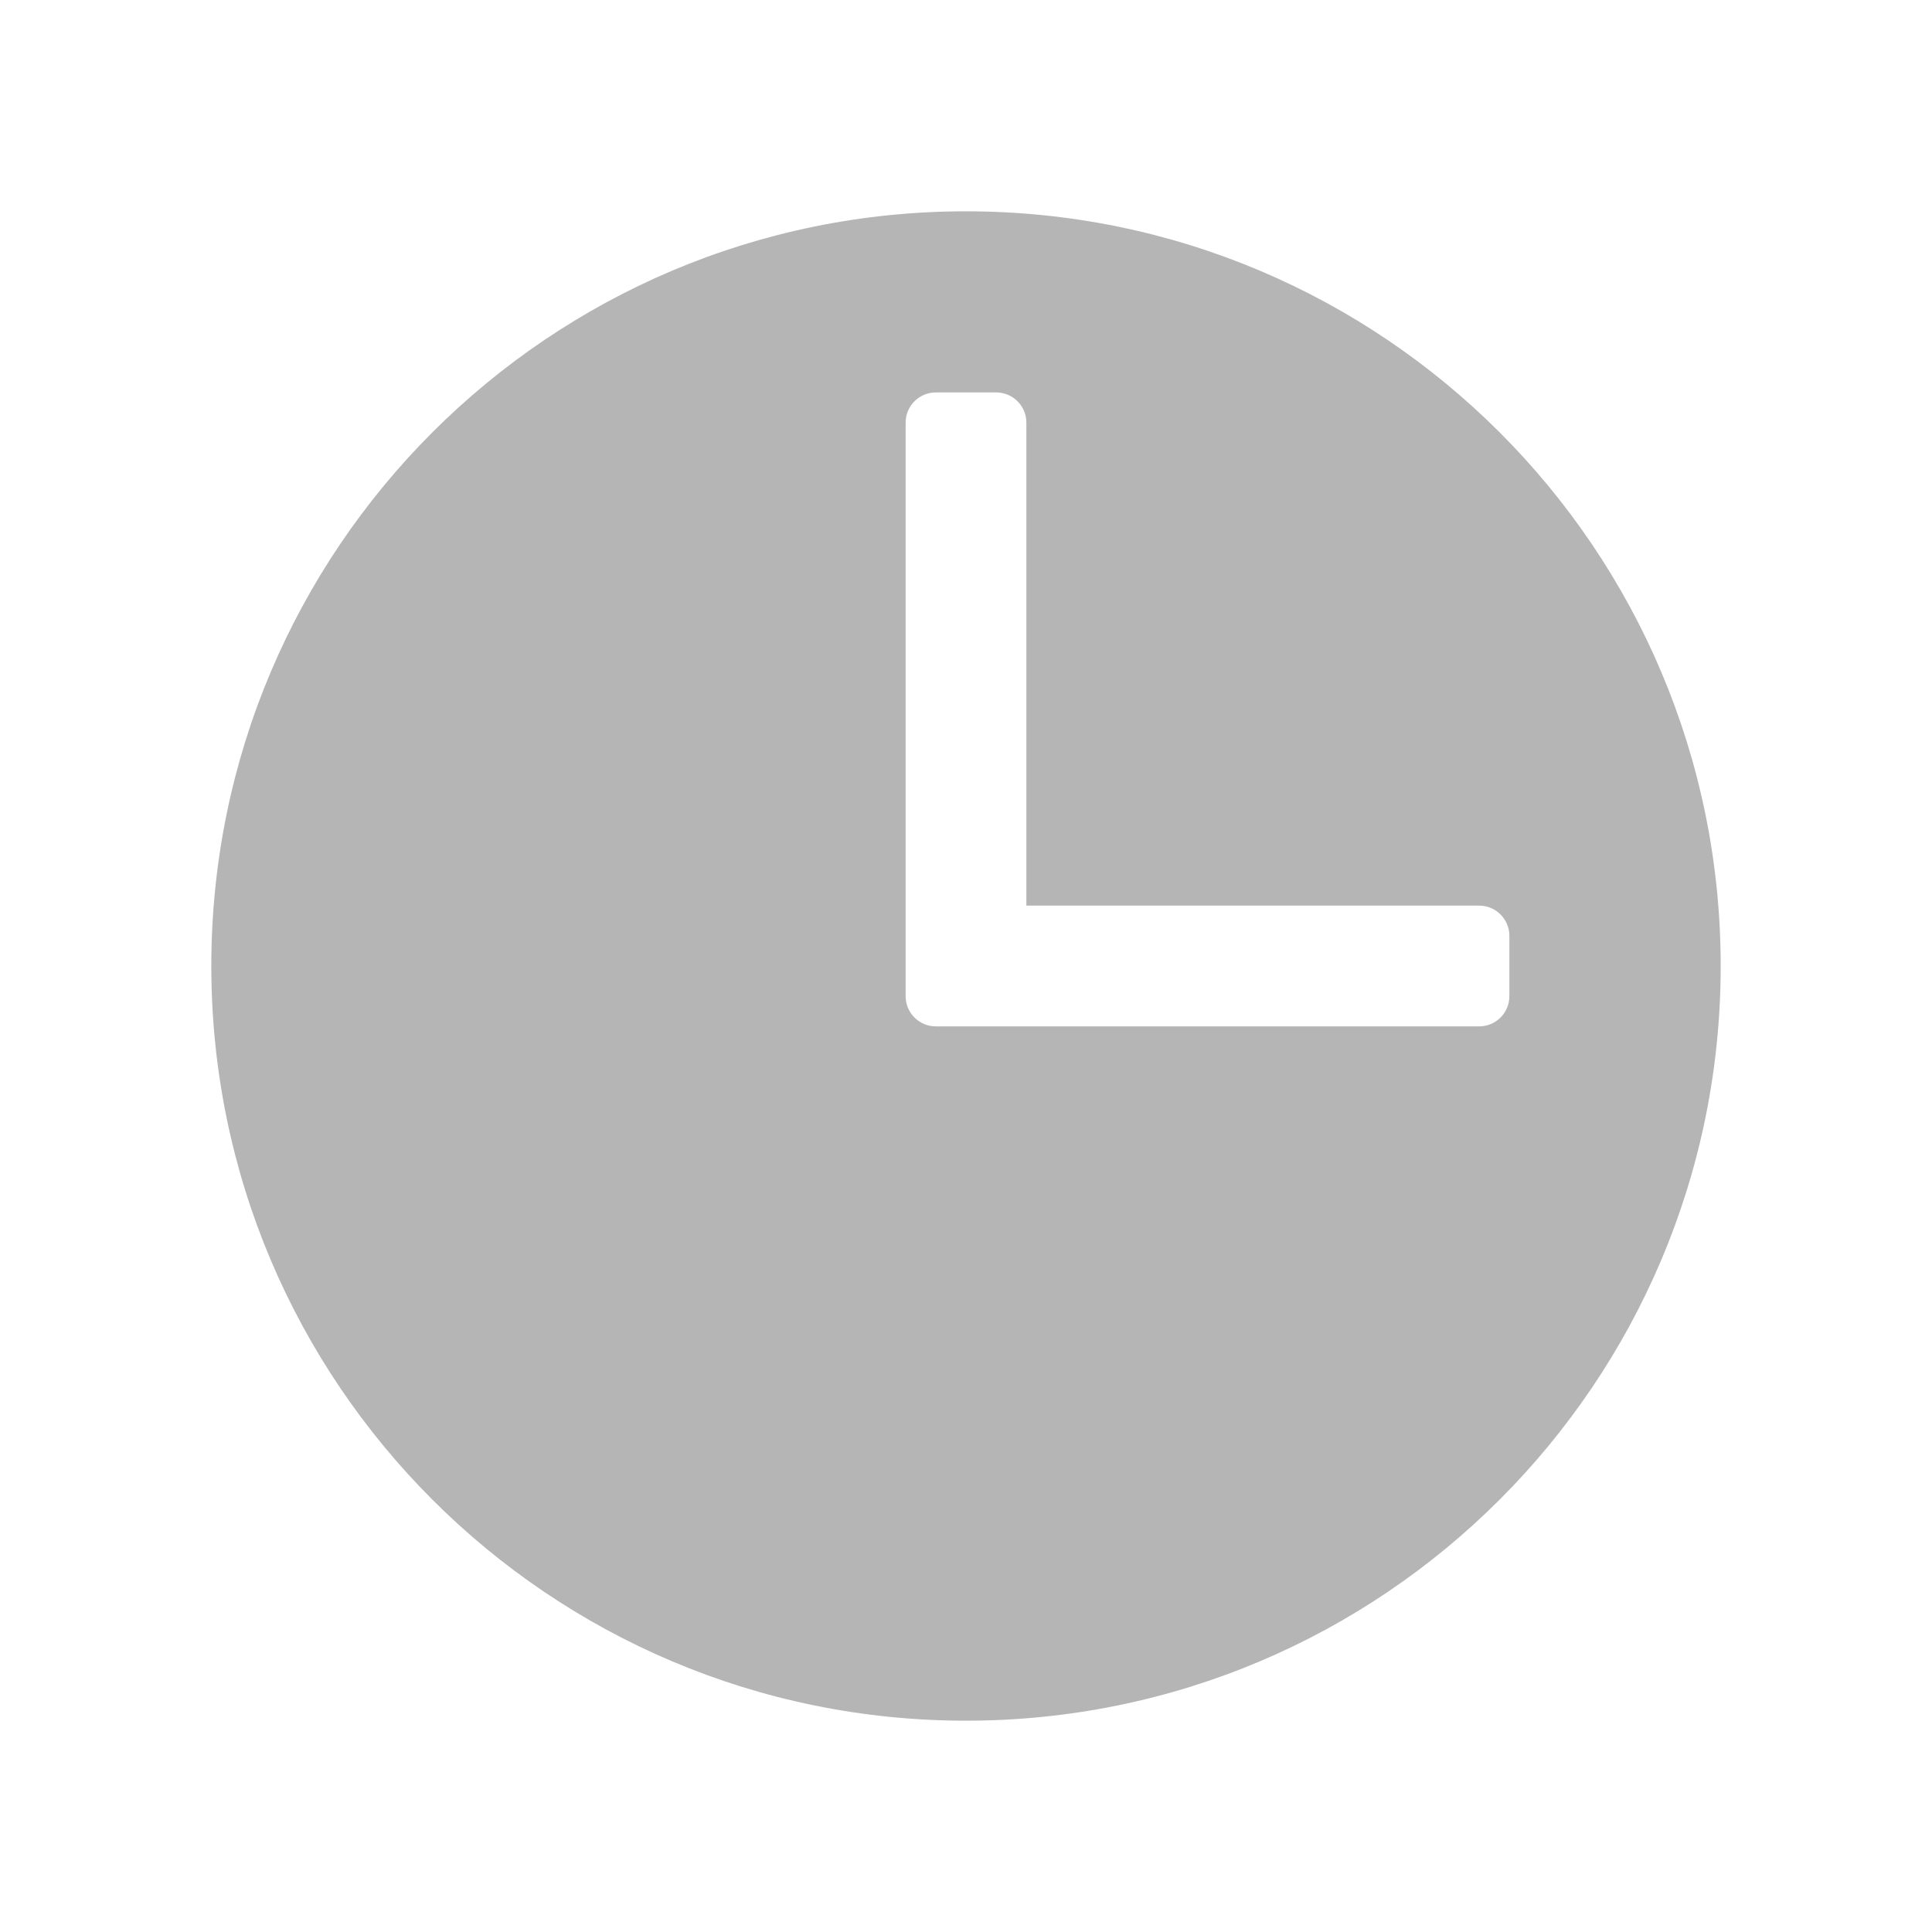 <?xml version="1.0" encoding="iso-8859-1"?>
<!-- Generator: Adobe Illustrator 18.0.0, SVG Export Plug-In . SVG Version: 6.00 Build 0)  -->
<!DOCTYPE svg PUBLIC "-//W3C//DTD SVG 1.1//EN" "http://www.w3.org/Graphics/SVG/1.1/DTD/svg11.dtd">
<svg version="1.1" id="&#x56FE;&#x5C42;_1" xmlns="http://www.w3.org/2000/svg" xmlns:xlink="http://www.w3.org/1999/xlink" x="0px"
	 y="0px" viewBox="0 0 64 64" style="enable-background:new 0 0 64 64;" xml:space="preserve">
<path style="fill:#B5B5B6;" d="M32,7C18.194,7,7,18.194,7,32s11.194,25,25,25c13.808,0,25-11.194,25-25S45.808,7,32,7z M30,33V14
	c0-0.552,0.448-1,1-1h2c0.552,0,1,0.448,1,1v16h15c0.552,0,1,0.448,1,1v2c0,0.552-0.448,1-1,1H31C30.448,34,30,33.552,30,33z"/>
</svg>
